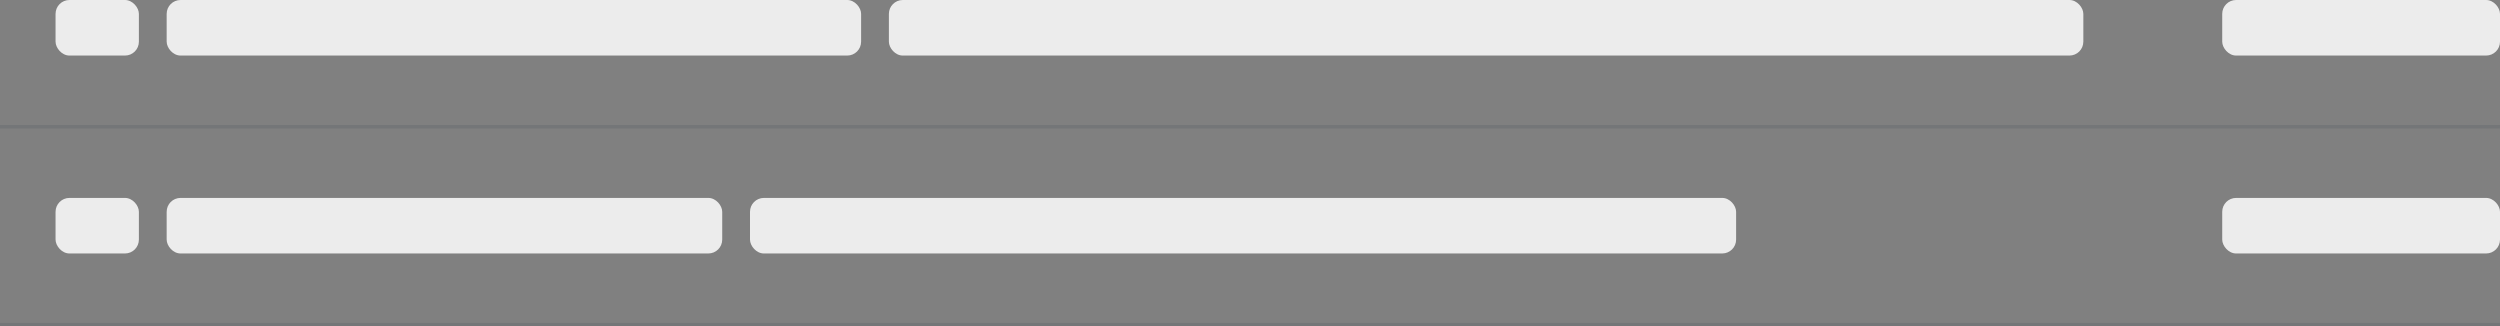 <?xml version="1.0" encoding="UTF-8"?>
<svg width="720px" height="94px" viewBox="0 0 720 94" version="1.1" xmlns="http://www.w3.org/2000/svg" xmlns:xlink="http://www.w3.org/1999/xlink">
    <rect x="0" y="0" width="720" height="94" fill="#808080" stroke="none"/>
    <!-- Generator: Sketch 52.6 (67491) - http://www.bohemiancoding.com/sketch -->
    <title>Mask Copy 8</title>
    <desc>Created with Sketch.</desc>
    <g id="Ghost-states" stroke="none" stroke-width="1" fill="none" fill-rule="evenodd">
        <g id="Ghost---List" transform="translate(-388, -220)">
            <g id="Group-12" transform="translate(388, 160)">
                <g id="Mask-Copy-8" transform="translate(0, 39)">
                    <polygon fill-opacity="0.01" fill="#34414F" opacity="0.15" points="0 0 720 0 720 1 0 1"></polygon>
                    <polygon fill="#34414F" opacity="0.15" points="0 57 720 57 720 58 0 58"></polygon>
                    <polygon id="Mask-Copy-9" fill="#34414F" opacity="0.15" points="0 114 720 114 720 115 0 115"></polygon>
                    <rect id="Rectangle-13-Copy-4" fill="#ECECEC" x="16" y="21" width="24" height="16" rx="4"></rect>
                    <rect id="Rectangle-13-Copy-8" fill="#ECECEC" x="16" y="78" width="24" height="16" rx="4"></rect>
                    <rect id="Rectangle-13-Copy-5" fill="#ECECEC" x="48" y="21" width="200" height="16" rx="4"></rect>
                    <rect id="Rectangle-13-Copy-9" fill="#ECECEC" x="48" y="78" width="160" height="16" rx="4"></rect>
                    <rect id="Rectangle-13-Copy-6" fill="#ECECEC" x="256" y="21" width="344" height="16" rx="4"></rect>
                    <rect id="Rectangle-13-Copy-10" fill="#ECECEC" x="216" y="78" width="284" height="16" rx="4"></rect>
                    <rect id="Rectangle-13-Copy-7" fill="#ECECEC" x="640" y="21" width="80" height="16" rx="4"></rect>
                    <rect id="Rectangle-13-Copy-11" fill="#ECECEC" x="640" y="78" width="80" height="16" rx="4"></rect>
                </g>
            </g>
        </g>
    </g>
</svg>